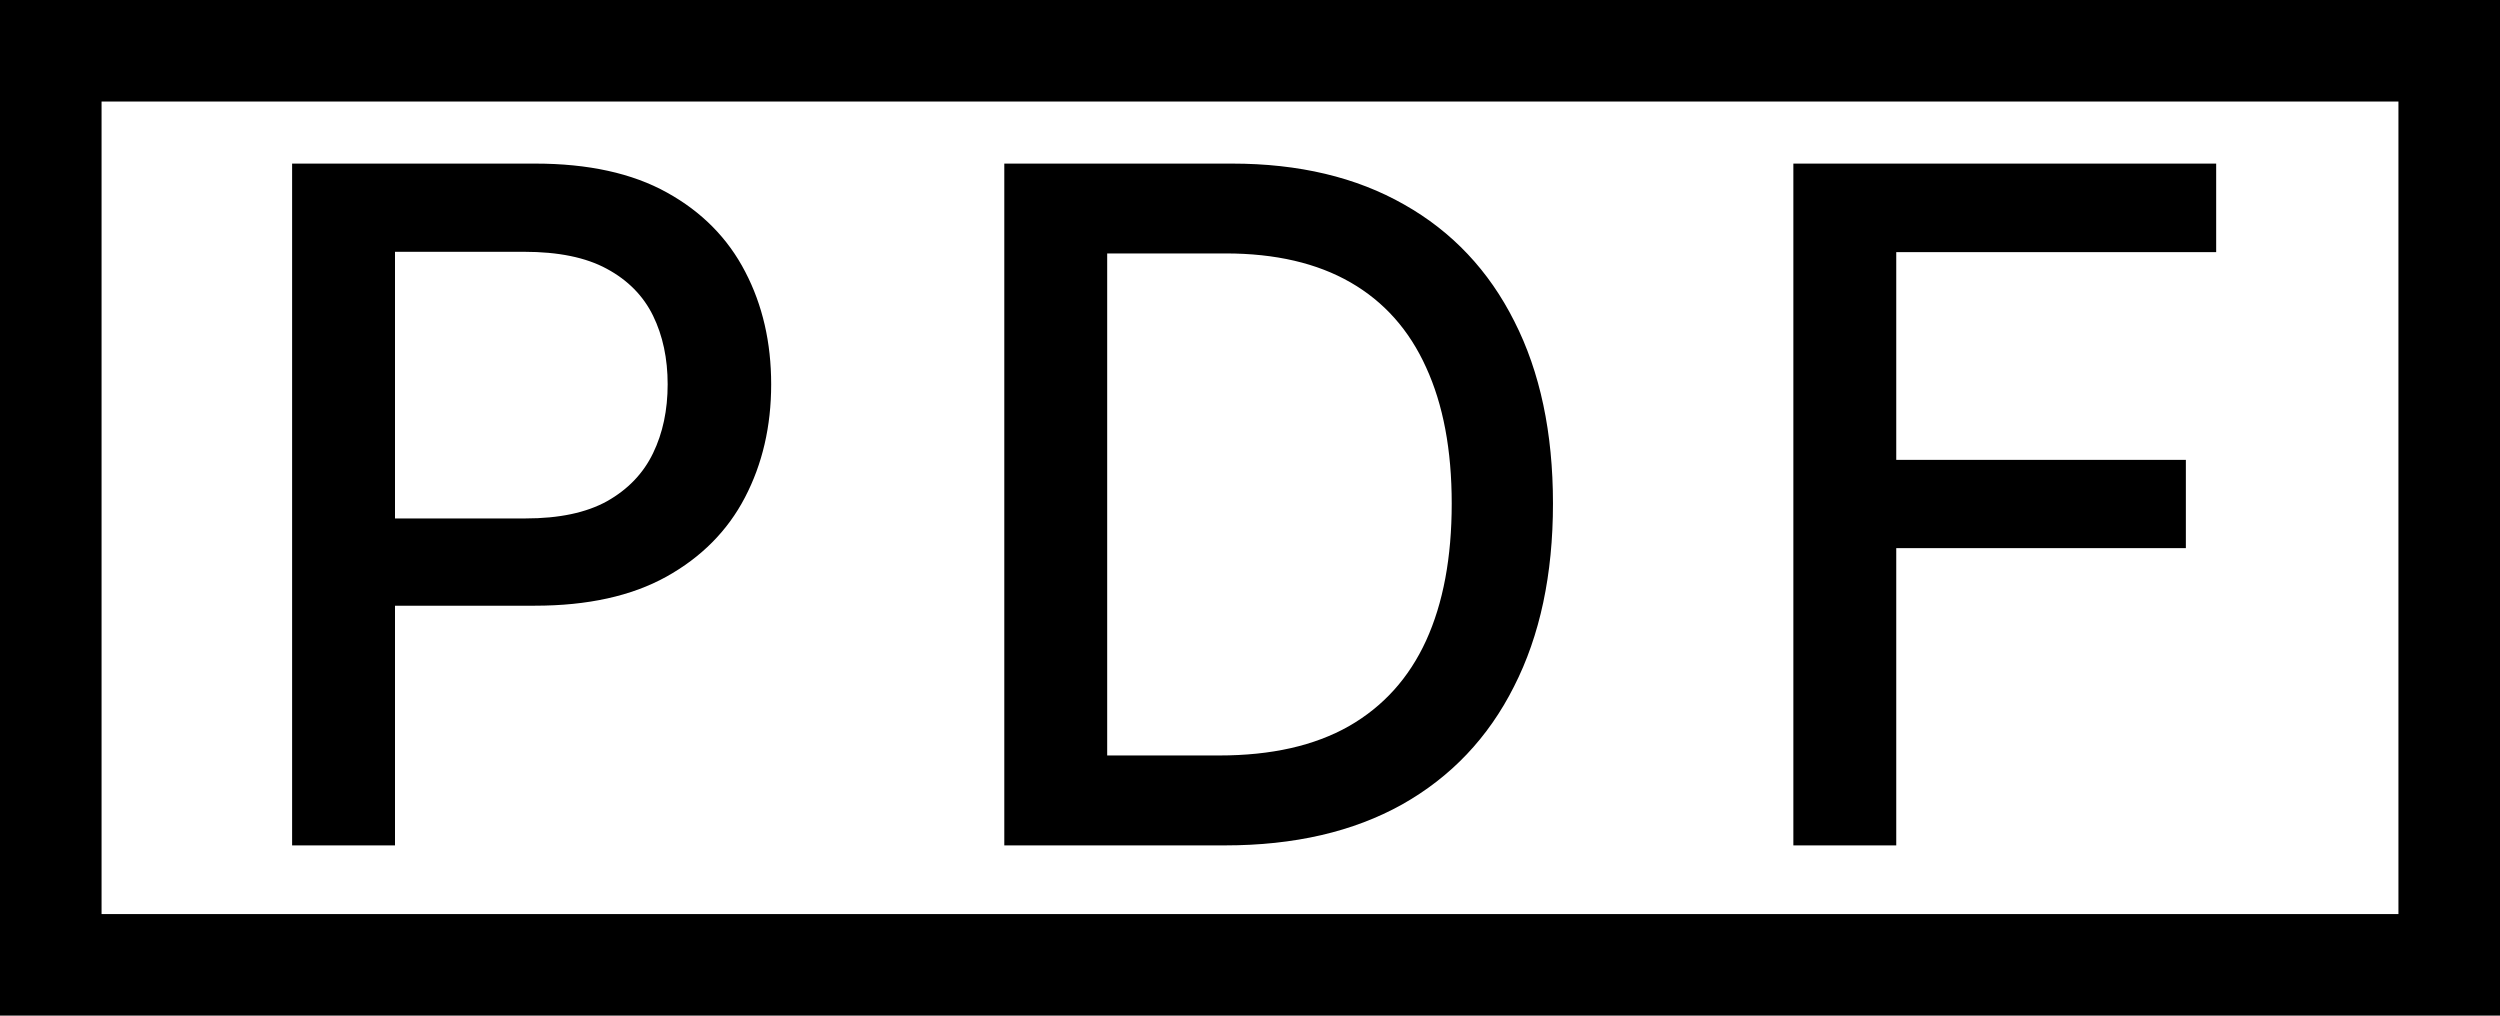 <svg width="32" height="13" viewBox="0 0 32 13" fill="none" xmlns="http://www.w3.org/2000/svg">
<rect x="0.65" y="0.65" width="30.7" height="11.7" stroke="black" stroke-width="1.3"/>
<path d="M3.739 10.821V2.094H6.85C7.529 2.094 8.092 2.217 8.538 2.465C8.984 2.712 9.317 3.05 9.539 3.479C9.761 3.905 9.871 4.385 9.871 4.919C9.871 5.456 9.759 5.939 9.535 6.368C9.313 6.794 8.978 7.132 8.529 7.382C8.083 7.629 7.522 7.753 6.846 7.753H4.707V6.636H6.727C7.156 6.636 7.504 6.563 7.771 6.415C8.038 6.264 8.234 6.06 8.359 5.801C8.484 5.543 8.546 5.249 8.546 4.919C8.546 4.59 8.484 4.297 8.359 4.041C8.234 3.786 8.036 3.585 7.766 3.44C7.499 3.295 7.147 3.223 6.709 3.223H5.056V10.821H3.739ZM15.68 10.821H12.855V2.094H15.77C16.625 2.094 17.359 2.268 17.973 2.618C18.587 2.965 19.057 3.463 19.384 4.114C19.713 4.761 19.878 5.538 19.878 6.445C19.878 7.354 19.712 8.135 19.379 8.788C19.05 9.442 18.572 9.945 17.947 10.297C17.322 10.646 16.567 10.821 15.68 10.821ZM14.172 9.67H15.608C16.273 9.67 16.825 9.545 17.266 9.295C17.706 9.043 18.035 8.678 18.254 8.2C18.473 7.72 18.582 7.135 18.582 6.445C18.582 5.76 18.473 5.179 18.254 4.702C18.038 4.224 17.716 3.862 17.287 3.615C16.858 3.368 16.325 3.244 15.689 3.244H14.172V9.67ZM22.955 10.821V2.094H28.367V3.227H24.272V5.886H27.979V7.016H24.272V10.821H22.955Z" fill="black"/>
</svg>
